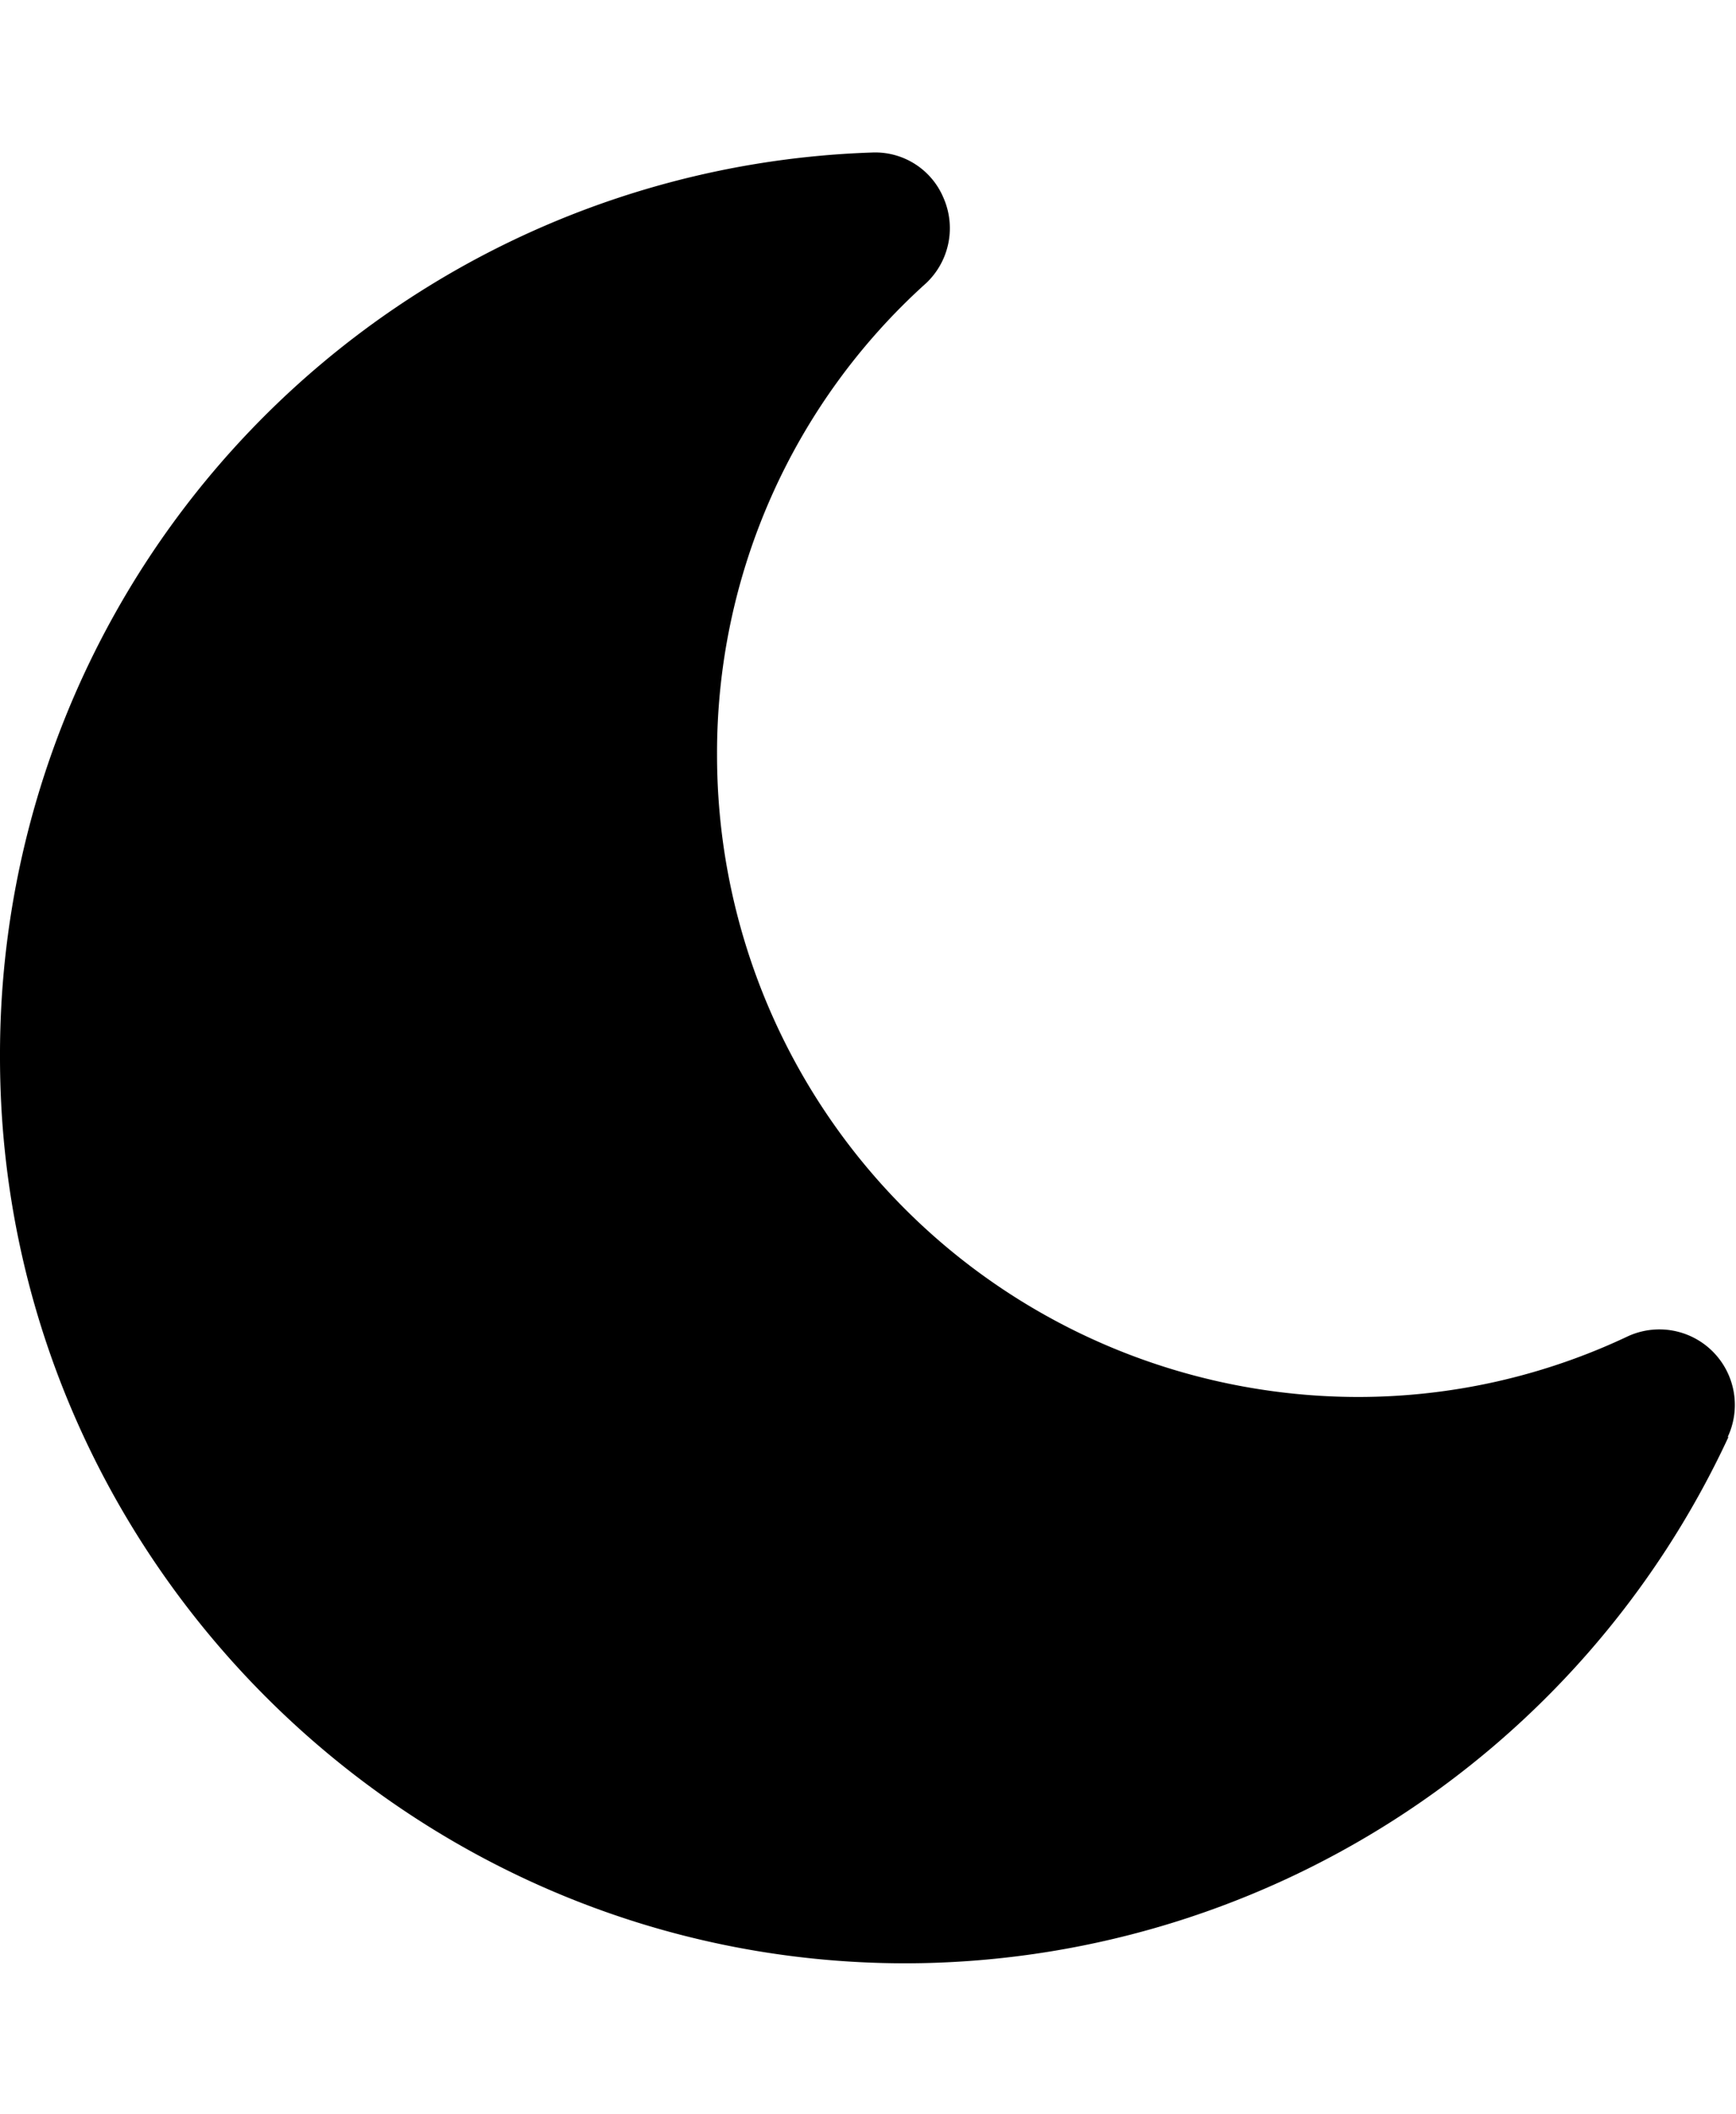 <svg xmlns="http://www.w3.org/2000/svg" viewBox="0 0 23 28" id="icon"><path d="M22.9 19.03A12.04 12.04 0 0 1 12 26C5.4 26 0 20.6 0 14A11.95 11.95 0 0 1 11.55 2.02a.98.98 0 0 1 .95.6 1 1 0 0 1-.23 1.13A8.37 8.37 0 0 0 9.5 10a8.5 8.5 0 0 0 8.5 8.5 8.35 8.35 0 0 0 3.56-.8 1 1 0 0 1 1.33 1.33z"/></svg>